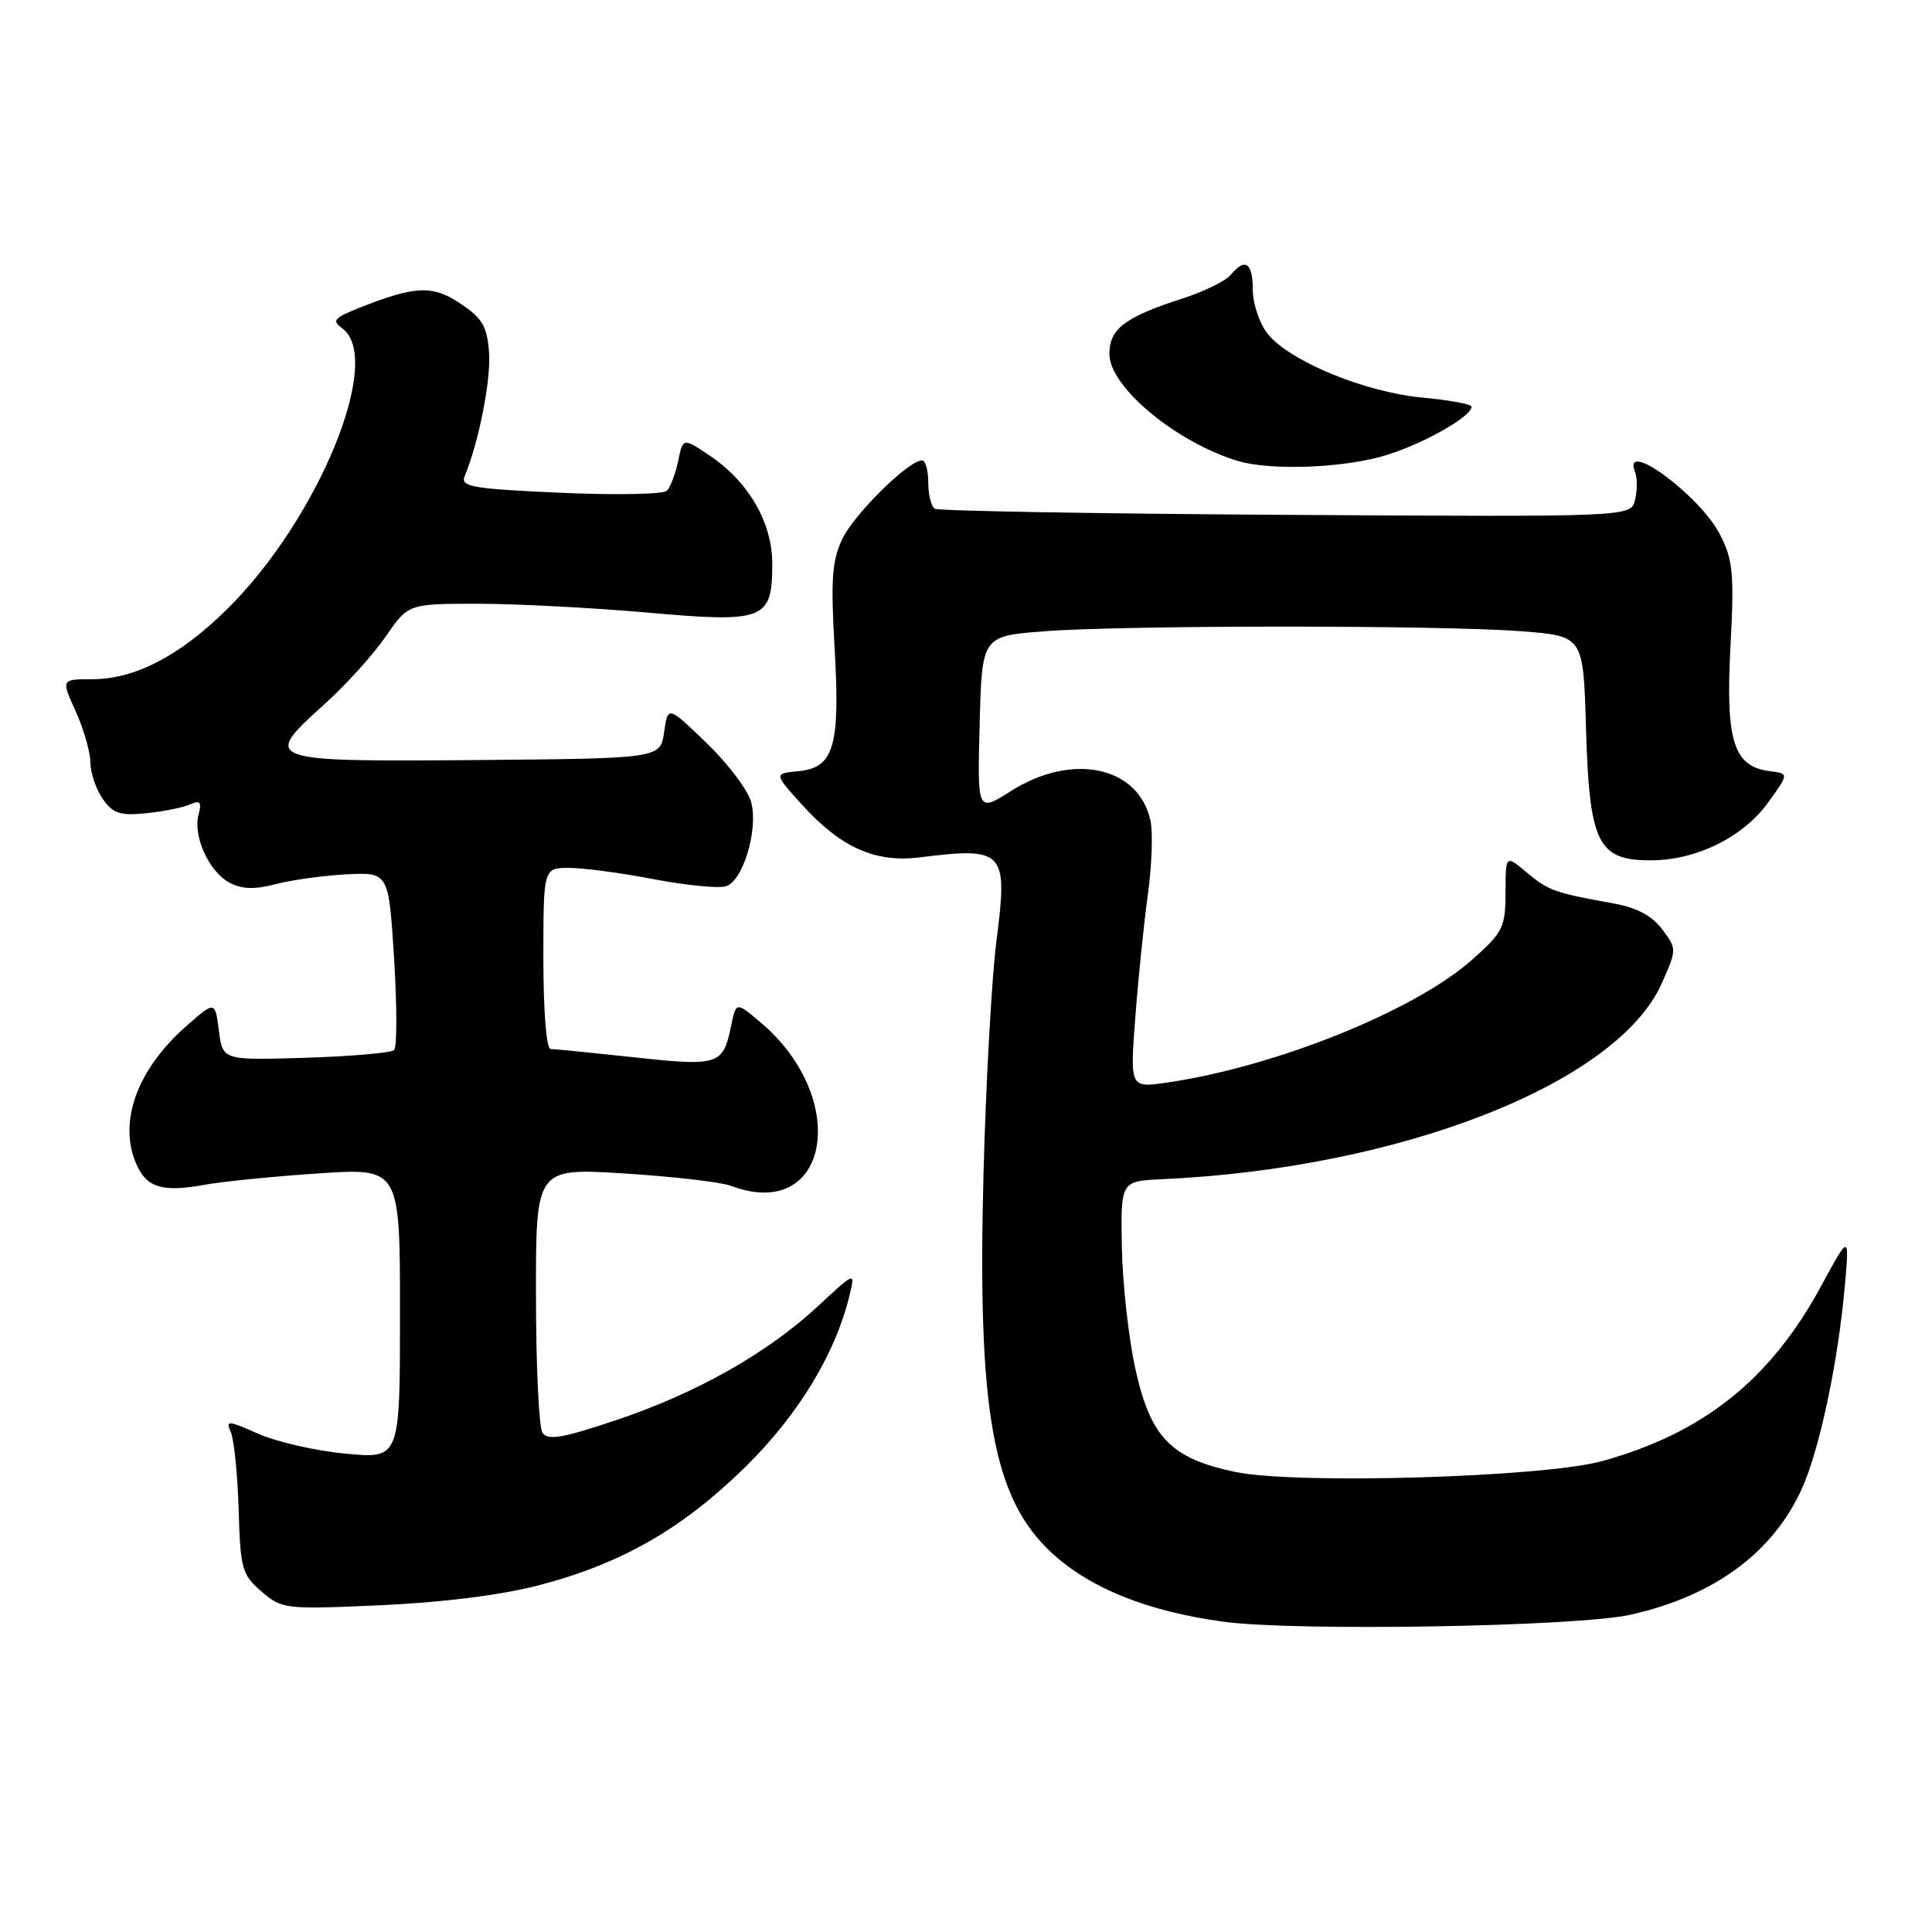 <?xml version="1.0" encoding="UTF-8" standalone="no"?>
<!DOCTYPE svg PUBLIC "-//W3C//DTD SVG 1.1//EN" "http://www.w3.org/Graphics/SVG/1.1/DTD/svg11.dtd" >
<svg xmlns="http://www.w3.org/2000/svg" xmlns:xlink="http://www.w3.org/1999/xlink" version="1.1" viewBox="0 0 256 256">
 <g >
 <path fill="currentColor"
d=" M 216.00 213.97 C 227.19 211.49 235.09 205.63 238.87 197.00 C 241.17 191.74 243.55 180.42 244.44 170.50 C 245.06 163.50 245.06 163.50 241.32 170.39 C 234.61 182.79 225.71 189.90 212.27 193.61 C 204.51 195.75 171.78 196.72 163.74 195.05 C 155.18 193.27 152.47 190.51 150.46 181.47 C 149.55 177.38 148.74 170.08 148.65 165.26 C 148.50 156.50 148.50 156.50 154.00 156.25 C 185.63 154.81 214.33 143.54 220.21 130.26 C 222.19 125.78 222.19 125.73 220.25 123.14 C 218.93 121.36 216.89 120.27 213.90 119.73 C 205.94 118.29 205.18 118.02 202.33 115.63 C 199.50 113.25 199.50 113.25 199.49 118.25 C 199.48 122.90 199.17 123.52 195.05 127.18 C 187.42 133.95 169.00 141.36 154.61 143.45 C 149.73 144.16 149.73 144.16 150.43 134.83 C 150.82 129.70 151.57 122.36 152.10 118.52 C 152.63 114.68 152.78 110.27 152.44 108.73 C 150.86 101.52 142.07 99.67 133.95 104.82 C 129.50 107.64 129.50 107.64 129.81 95.97 C 130.11 84.29 130.11 84.29 138.31 83.65 C 148.88 82.83 191.09 82.82 201.65 83.65 C 209.80 84.28 209.80 84.28 210.15 96.44 C 210.59 111.73 211.70 114.00 218.71 114.00 C 224.80 114.00 231.03 110.91 234.37 106.23 C 237.04 102.50 237.04 102.50 234.50 102.18 C 229.71 101.58 228.64 98.20 229.29 85.79 C 229.81 76.00 229.64 74.22 227.91 70.83 C 225.30 65.70 214.93 58.04 216.64 62.50 C 216.96 63.33 216.96 65.02 216.65 66.25 C 216.09 68.50 216.09 68.50 170.40 68.22 C 145.27 68.07 124.33 67.70 123.86 67.41 C 123.39 67.12 123.00 65.56 123.00 63.94 C 123.00 62.32 122.63 61.00 122.18 61.00 C 120.40 61.00 113.17 68.13 111.61 71.41 C 110.25 74.28 110.07 76.80 110.58 85.70 C 111.35 98.86 110.52 101.73 105.82 102.18 C 102.53 102.50 102.53 102.50 106.29 106.65 C 111.41 112.30 115.97 114.34 121.85 113.61 C 133.10 112.21 133.57 112.72 132.04 124.63 C 131.41 129.51 130.64 143.40 130.32 155.50 C 129.49 187.13 131.55 198.56 139.39 205.79 C 144.48 210.48 152.12 213.54 162.16 214.89 C 171.71 216.18 208.91 215.54 216.00 213.97 Z  M 71.31 210.08 C 82.31 207.22 90.36 202.62 98.73 194.41 C 105.82 187.45 110.75 179.31 112.60 171.50 C 113.31 168.50 113.31 168.50 108.40 173.06 C 101.68 179.30 92.30 184.60 81.66 188.17 C 74.47 190.58 72.55 190.90 71.87 189.83 C 71.41 189.10 71.02 180.91 71.02 171.63 C 71.00 154.76 71.00 154.76 82.73 155.49 C 89.19 155.90 95.51 156.63 96.80 157.11 C 109.87 162.08 112.84 145.61 100.71 135.41 C 97.53 132.74 97.53 132.74 96.87 135.96 C 95.82 141.12 95.21 141.32 84.06 140.10 C 78.48 139.50 73.49 139.00 72.96 139.00 C 72.40 139.00 72.00 134.01 72.00 127.00 C 72.00 115.00 72.00 115.00 75.41 115.00 C 77.29 115.00 82.34 115.67 86.64 116.50 C 90.94 117.32 95.24 117.74 96.21 117.43 C 98.45 116.72 100.47 110.02 99.55 106.34 C 99.16 104.78 96.52 101.25 93.67 98.50 C 88.50 93.50 88.50 93.50 88.00 97.00 C 87.50 100.50 87.50 100.50 63.20 100.71 C 34.98 100.94 34.64 100.82 42.93 93.37 C 45.77 90.82 49.44 86.77 51.09 84.37 C 54.10 80.00 54.10 80.00 63.30 80.00 C 68.36 80.00 78.48 80.53 85.79 81.17 C 101.34 82.55 102.33 82.16 102.33 74.69 C 102.33 69.29 99.25 63.92 94.15 60.45 C 90.50 57.97 90.50 57.97 89.86 61.08 C 89.50 62.79 88.83 64.57 88.36 65.03 C 87.89 65.50 81.52 65.62 74.20 65.29 C 62.55 64.77 60.99 64.50 61.57 63.10 C 63.45 58.55 65.07 50.35 64.80 46.70 C 64.55 43.26 63.92 42.17 61.05 40.25 C 57.33 37.75 55.05 37.84 47.61 40.79 C 44.23 42.13 43.94 42.48 45.36 43.52 C 50.90 47.57 42.14 68.86 30.04 80.77 C 23.80 86.92 17.85 90.00 12.23 90.00 C 8.10 90.00 8.10 90.00 10.03 94.25 C 11.09 96.59 11.97 99.64 11.98 101.03 C 11.99 102.42 12.73 104.60 13.62 105.87 C 14.97 107.80 15.92 108.11 19.37 107.76 C 21.64 107.53 24.25 107.00 25.18 106.59 C 26.52 105.99 26.75 106.26 26.31 107.93 C 25.55 110.81 27.68 115.49 30.40 116.95 C 32.07 117.84 33.72 117.89 36.59 117.14 C 38.74 116.58 42.98 116.00 46.00 115.85 C 51.50 115.59 51.50 115.59 52.22 127.03 C 52.61 133.32 52.61 138.77 52.22 139.14 C 51.82 139.51 46.55 139.97 40.50 140.16 C 29.50 140.50 29.50 140.50 29.00 136.55 C 28.50 132.61 28.50 132.61 24.69 135.96 C 18.10 141.75 15.59 148.81 18.12 154.37 C 19.50 157.40 21.58 158.00 27.17 156.98 C 29.55 156.55 36.34 155.87 42.25 155.48 C 53.00 154.76 53.00 154.76 53.00 174.02 C 53.00 193.29 53.00 193.29 45.85 192.62 C 41.91 192.26 36.69 191.07 34.24 189.99 C 30.18 188.19 29.86 188.17 30.58 189.76 C 31.01 190.72 31.48 195.32 31.62 199.99 C 31.85 207.90 32.06 208.65 34.65 210.88 C 37.37 213.22 37.76 213.27 50.47 212.70 C 58.57 212.34 66.46 211.35 71.31 210.08 Z  M 182.84 60.55 C 187.79 59.24 194.98 55.30 194.99 53.89 C 195.00 53.56 192.05 53.01 188.45 52.68 C 180.82 51.97 170.79 47.82 167.95 44.20 C 166.88 42.84 166.00 40.22 166.00 38.37 C 166.00 34.77 164.98 34.11 163.05 36.45 C 162.39 37.24 159.52 38.64 156.67 39.56 C 149.06 42.01 147.00 43.58 147.00 46.91 C 147.00 51.25 155.78 58.57 163.99 61.07 C 168.11 62.32 177.14 62.07 182.84 60.55 Z "/>
</g>
</svg>